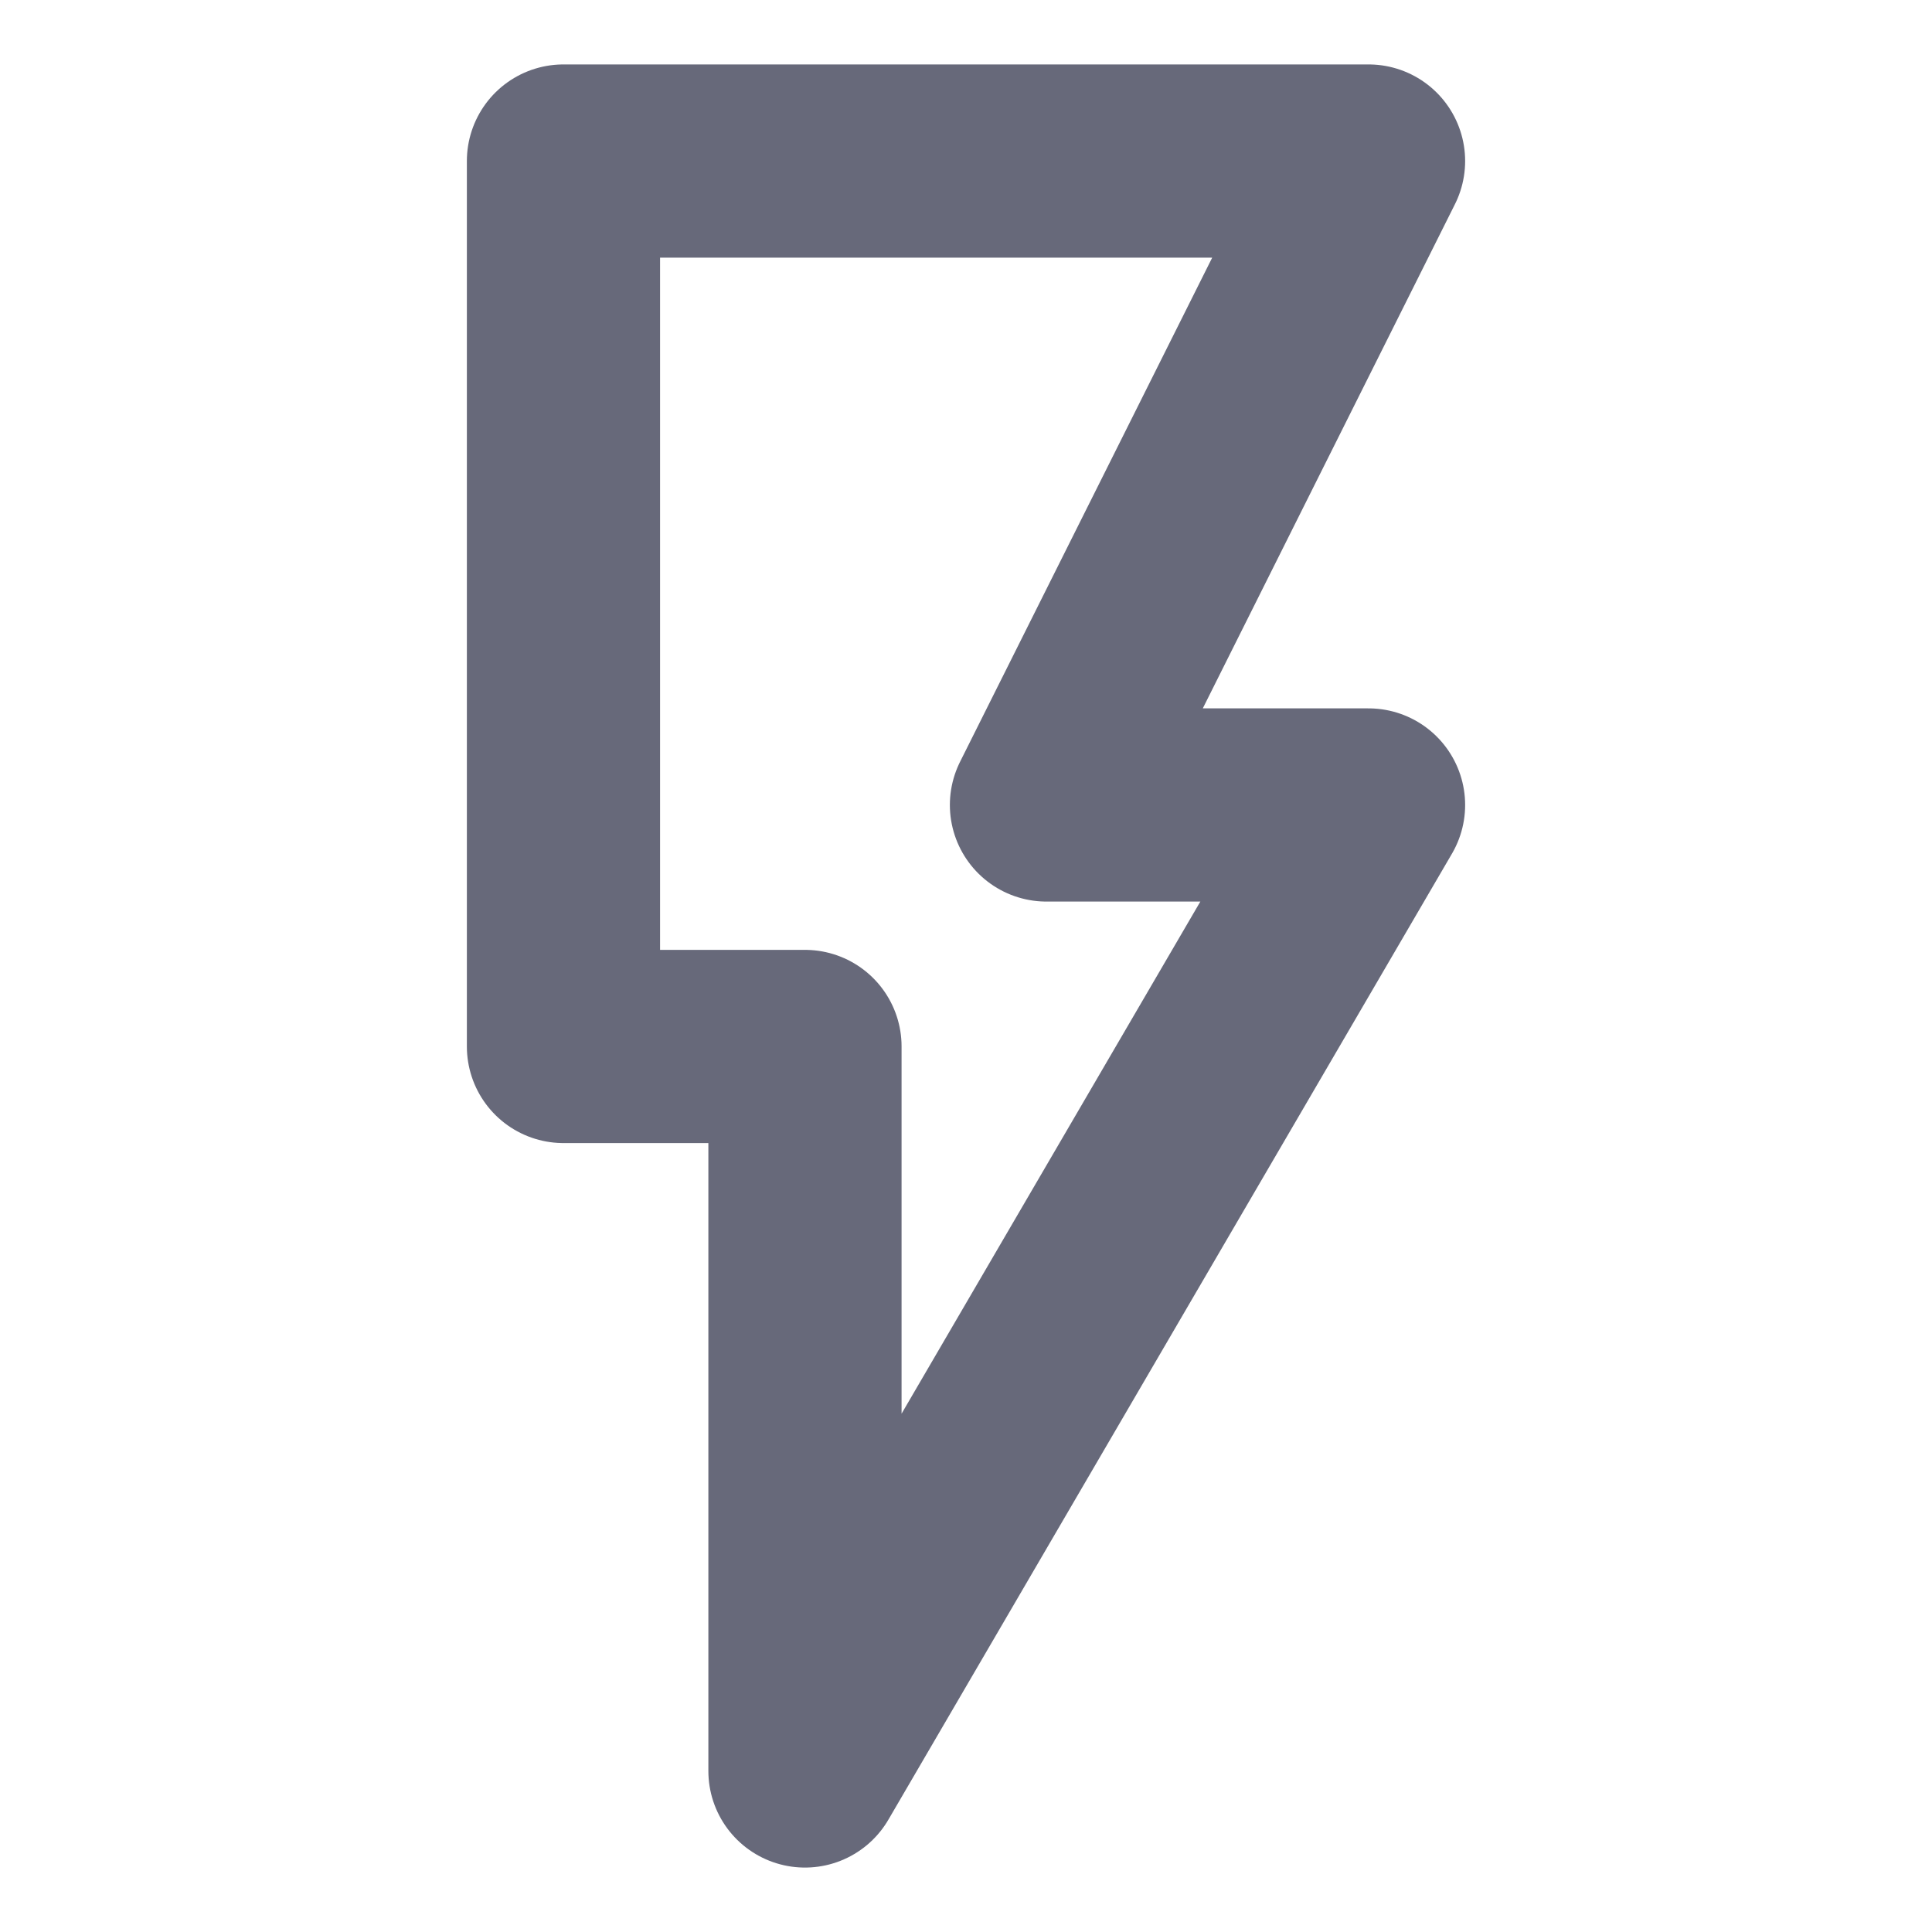 <svg width="20" height="20" viewBox="0 0 20 20" fill="none" xmlns="http://www.w3.org/2000/svg">
<path d="M5.833 1.667V10.833H8.333V18.333L14.167 8.333H10.833L14.167 1.667H5.833Z" stroke="#67697A" stroke-width="2" stroke-linecap="round" stroke-linejoin="round"/>
</svg>
